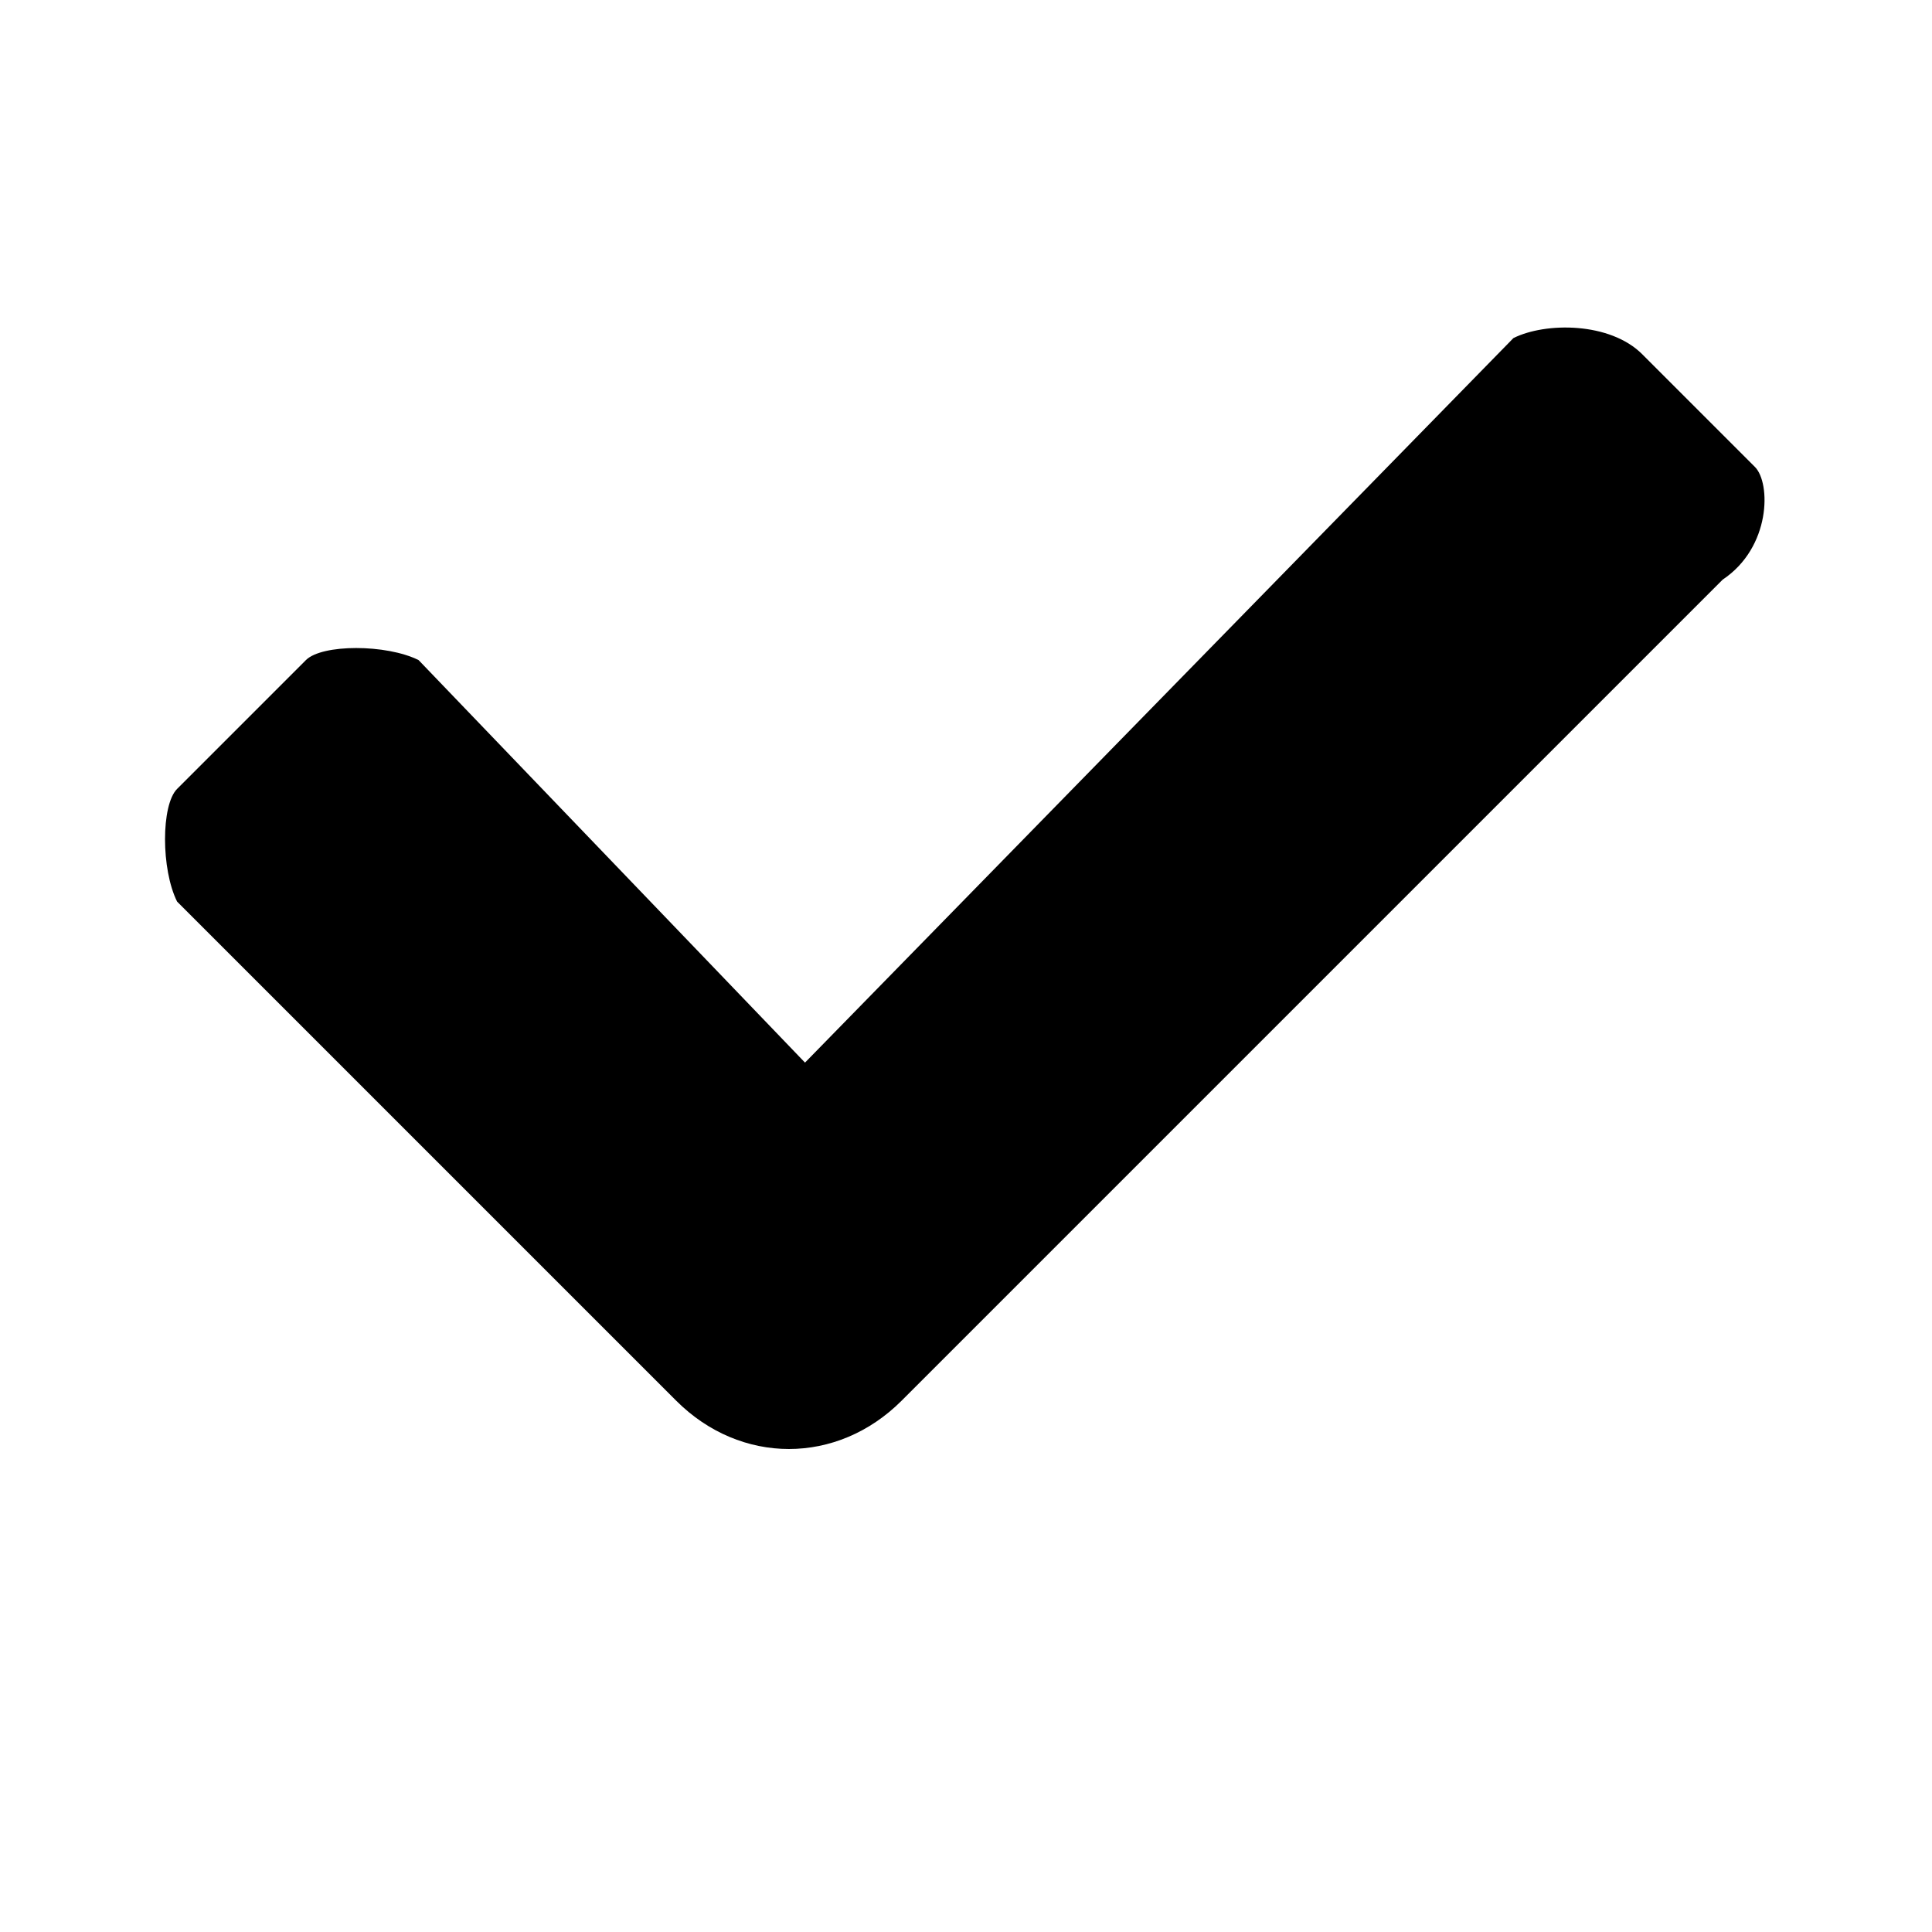 <svg xmlns="http://www.w3.org/2000/svg" viewBox="0 0 12 12"><path d="M10.9 2.9l-.7-.7c-.2-.2-.6-.2-.8-.1L5 6.6 2.6 4.1c-.2-.1-.6-.1-.7 0l-.8.8c-.1.1-.1.5 0 .7l3.1 3.1c.4.4 1 .4 1.4 0l5.1-5.1c.3-.2.3-.6.2-.7z"/></svg>